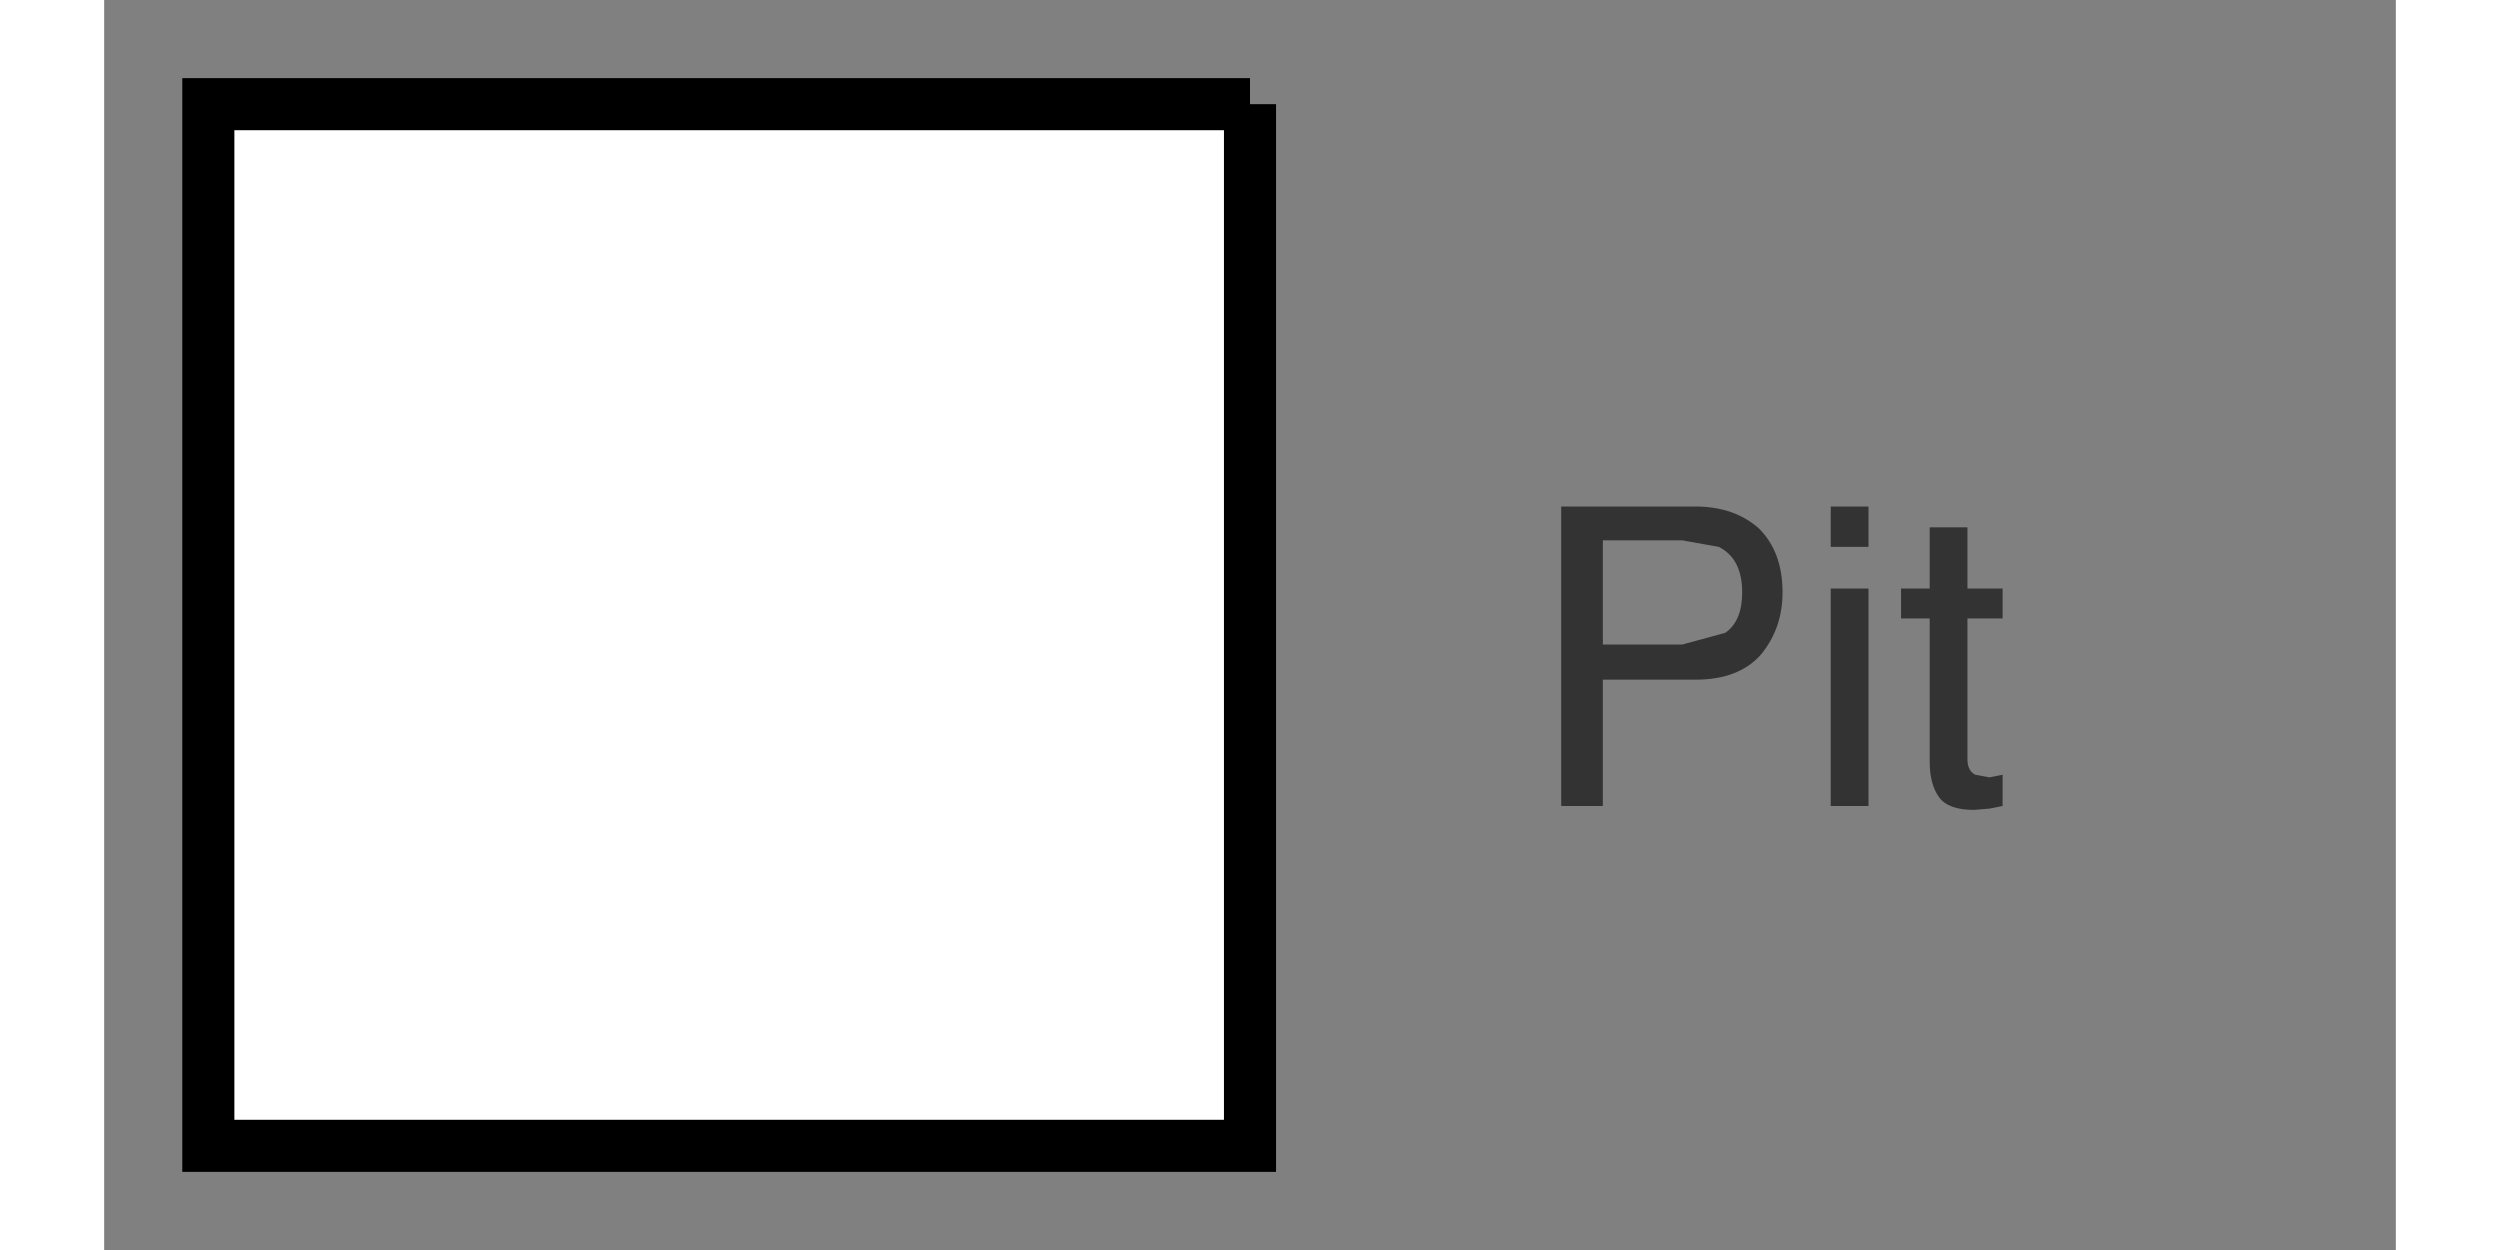 <?xml version='1.0' encoding='UTF-8'?>
<svg xmlns:xlink="http://www.w3.org/1999/xlink" xmlns="http://www.w3.org/2000/svg" version="1.1" width="80px" height="40px" viewBox="-44.0 -24.0 88.0 48.0"><rect x="-44.0" y="-24.0" width="88.0" height="48.0" fill="#808080" stroke="none"/><defs><g id="c1"><path fill="#333333" stroke="none" d="M17.1 -4.55 Q18.6 -4.55 19.55 -3.7 20.45 -2.8 20.45 -1.25 20.45 0.1 19.65 1.1 18.8 2.1 17.1 2.1 L13.55 2.1 13.55 6.95 11.95 6.95 11.95 -4.55 17.1 -4.55 M18.0 -3.0 L16.6 -3.25 13.55 -3.25 13.55 0.75 16.6 0.75 18.25 0.3 Q18.9 -0.15 18.9 -1.25 18.9 -2.55 18.0 -3.0 M25.0 -1.4 L26.1 -1.4 26.1 -3.75 27.55 -3.75 27.55 -1.4 28.9 -1.4 28.9 -0.25 27.55 -0.25 27.55 5.15 Q27.55 5.6 27.85 5.75 L28.4 5.85 28.65 5.8 28.9 5.75 28.9 6.95 28.4 7.05 27.8 7.1 Q26.8 7.1 26.45 6.6 26.1 6.1 26.1 5.25 L26.1 -0.25 25.0 -0.25 25.0 -1.4 M22.3 -3.0 L22.3 -4.55 23.75 -4.55 23.75 -3.0 22.3 -3.0 M23.75 -1.4 L23.75 6.95 22.3 6.95 22.3 -1.4 23.75 -1.4"/><path fill="#cccccc" fill-opacity="0.0" d="M40.0 20.0 L0.0 20.0 0.0 -20.0 40.0 -20.0 40.0 20.0"/><path fill="#ffffff" stroke="none" d="M0.0 -20.0 L0.0 20.0 -40.0 20.0 -40.0 -20.0 0.0 -20.0"/><path fill="none" stroke="#000000" stroke-width="2.0" d="M0.0 -20.0 L-40.0 -20.0 -40.0 20.0 0.0 20.0 0.0 -20.0"/></g></defs><g><g><use transform="matrix(1.0,0.0,0.0,1.0,0.0,0.0)" xlink:href="#c1"/></g></g></svg>